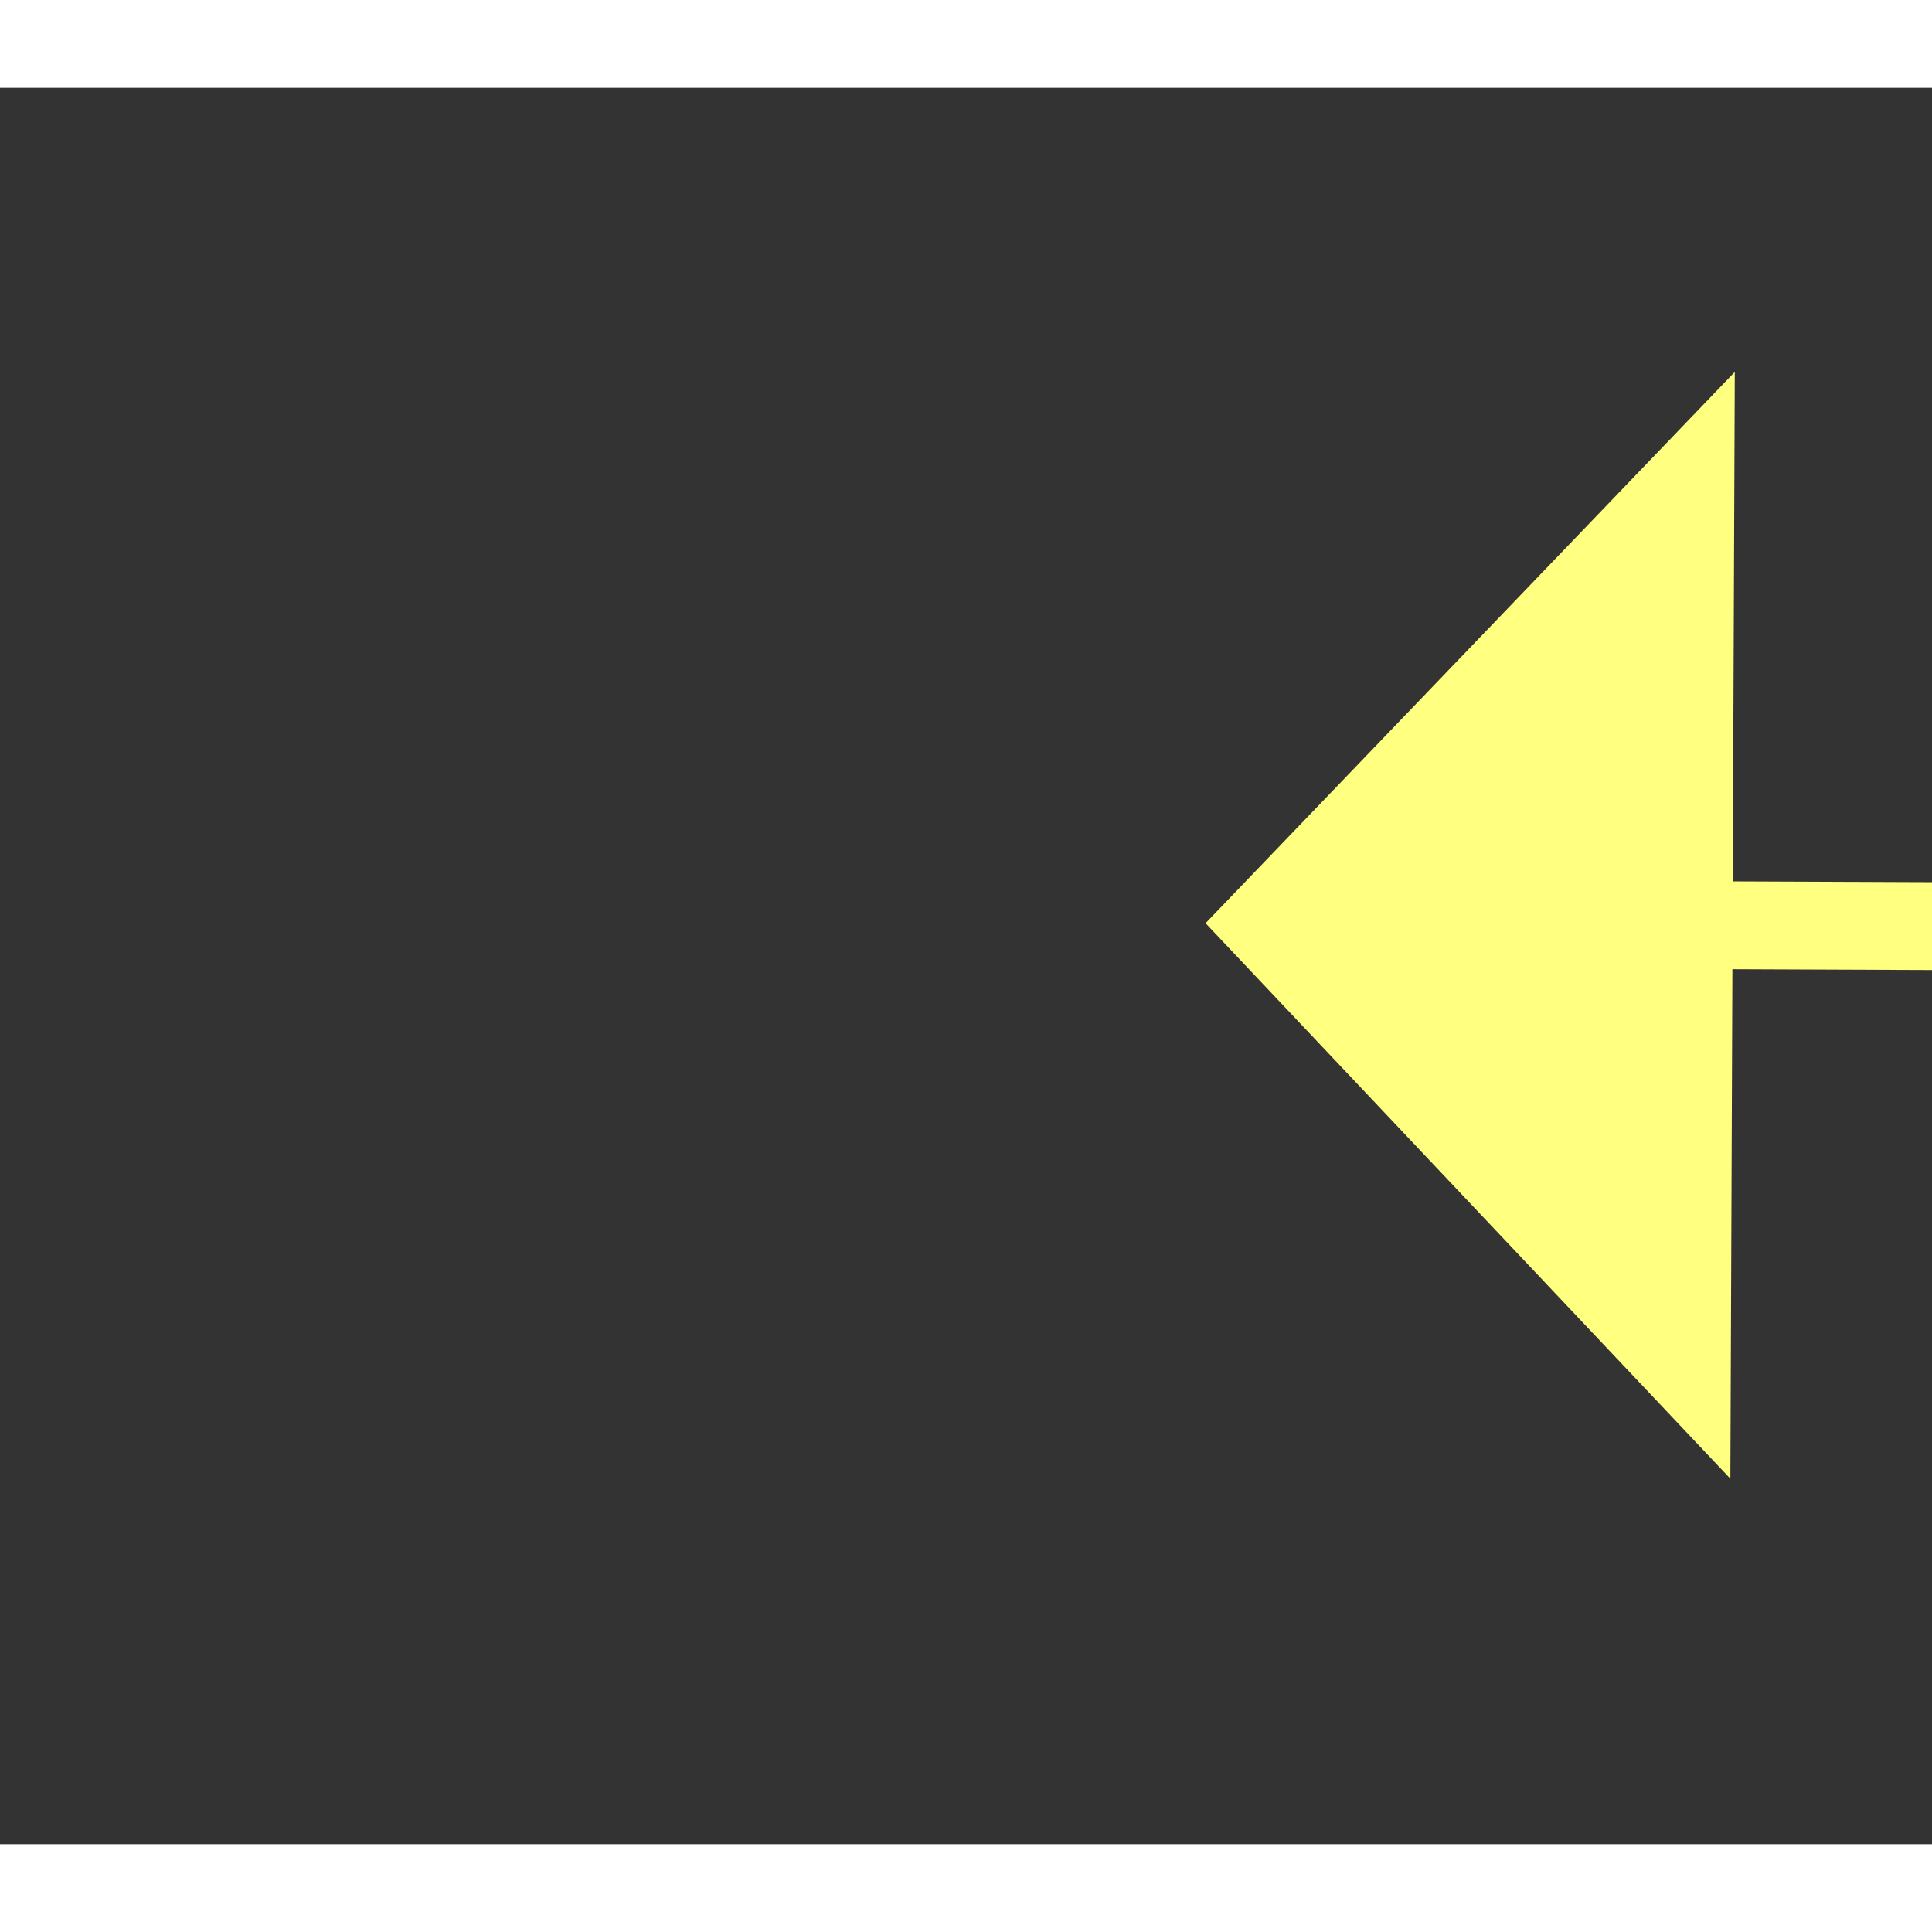 ﻿<?xml version="1.0" encoding="utf-8"?>
<svg version="1.1" xmlns:xlink="http://www.w3.org/1999/xlink" width="22px" height="22px" preserveAspectRatio="xMinYMid meet" viewBox="1008 7753  22 20" xmlns="http://www.w3.org/2000/svg">
  <rect x="1008" y="7753" width="22" height="20" fill="#333333" stroke="none"/>
  <g transform="matrix(1 0.017 -0.017 1 135.638 -16.602 )">
    <path d="M 1075 7768.8  L 1081 7762.5  L 1075 7756.2  L 1075 7768.8  Z " fill-rule="nonzero" fill="#ffff80" stroke="none" transform="matrix(-1 0.013 -0.013 -1 2199.953 15510.255 )" />
    <path d="M 1015 7762.5  L 1076 7762.5  " stroke-width="1" stroke-dasharray="9,4" stroke="#ffff80" fill="none" transform="matrix(-1 0.013 -0.013 -1 2199.953 15510.255 )" />
  </g>
</svg>